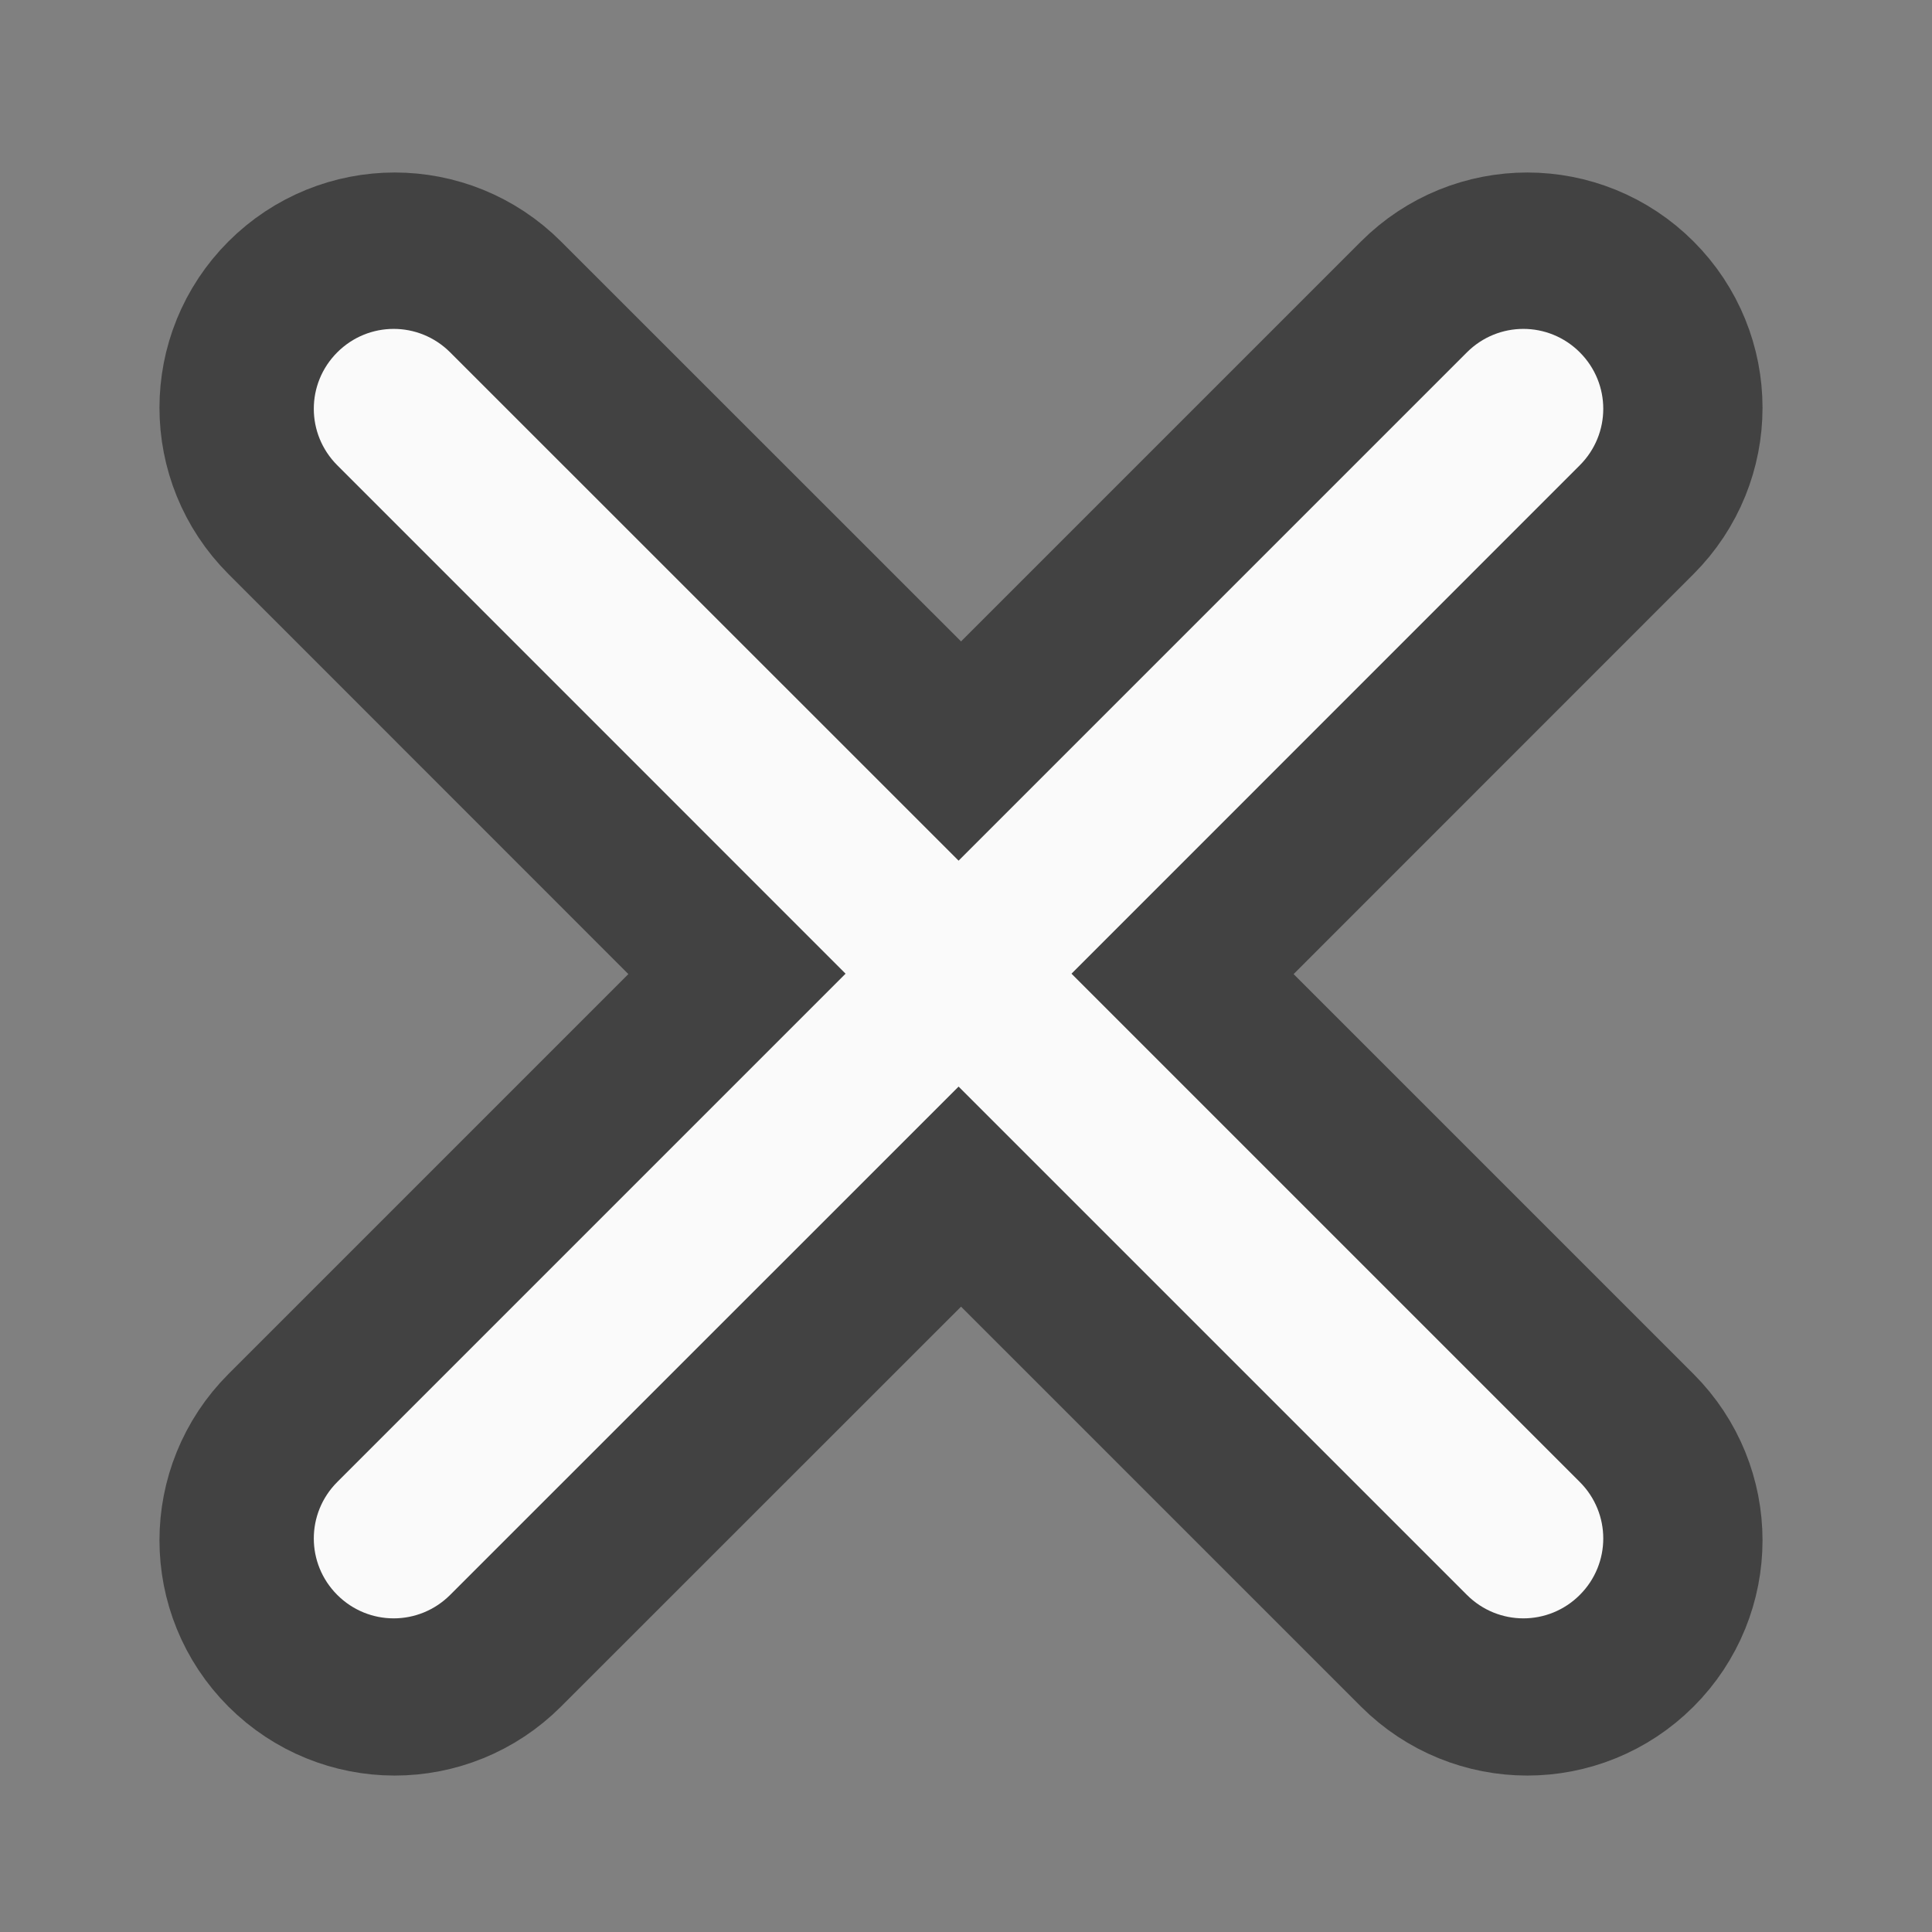 <?xml version="1.0" encoding="UTF-8"?>
<svg xmlns="http://www.w3.org/2000/svg" xmlns:xlink="http://www.w3.org/1999/xlink" width="48px" height="48px" viewBox="0 0 48 48" version="1.1">
<rect x="0" y="0" width="48" height="48" fill="#808080" stroke="none"/>
<g id="surface1">
<path style="fill:none;stroke-width:82;stroke-linecap:round;stroke-linejoin:round;stroke:rgb(25.882%,25.882%,25.882%);stroke-opacity:1;stroke-miterlimit:4;" d="M 418.627 -121.634 C 410.336 -129.925 397.004 -129.925 388.713 -121.634 L 254.017 13.062 L 119.28 -121.634 C 110.989 -129.925 97.657 -129.925 89.366 -121.634 C 81.076 -113.343 81.076 -100.011 89.366 -91.72 L 224.062 43.017 L 89.366 177.712 C 81.076 186.003 81.076 199.335 89.366 207.626 C 97.657 215.917 110.989 215.917 119.28 207.626 L 254.017 72.931 L 388.713 207.626 C 397.004 215.917 410.336 215.917 418.627 207.626 C 426.918 199.335 426.918 186.003 418.627 177.712 L 283.931 43.017 L 418.627 -91.72 C 426.918 -100.011 426.918 -113.343 418.627 -121.634 Z M 418.627 -121.634 " transform="matrix(0.094,0,0,0.094,0,20.158)"/>
<path style=" stroke:none;fill-rule:nonzero;fill:rgb(98.039%,98.039%,98.039%);fill-opacity:1;" d="M 39.25 8.754 C 38.473 7.977 37.223 7.977 36.445 8.754 L 23.816 21.383 L 11.184 8.754 C 10.406 7.977 9.156 7.977 8.379 8.754 C 7.602 9.531 7.602 10.781 8.379 11.559 L 21.008 24.191 L 8.379 36.82 C 7.602 37.598 7.602 38.848 8.379 39.625 C 9.156 40.402 10.406 40.402 11.184 39.625 L 23.816 26.996 L 36.445 39.625 C 37.223 40.402 38.473 40.402 39.25 39.625 C 40.027 38.848 40.027 37.598 39.25 36.82 L 26.621 24.191 L 39.25 11.559 C 40.027 10.781 40.027 9.531 39.25 8.754 Z M 39.25 8.754 "/>
</g>
</svg>
